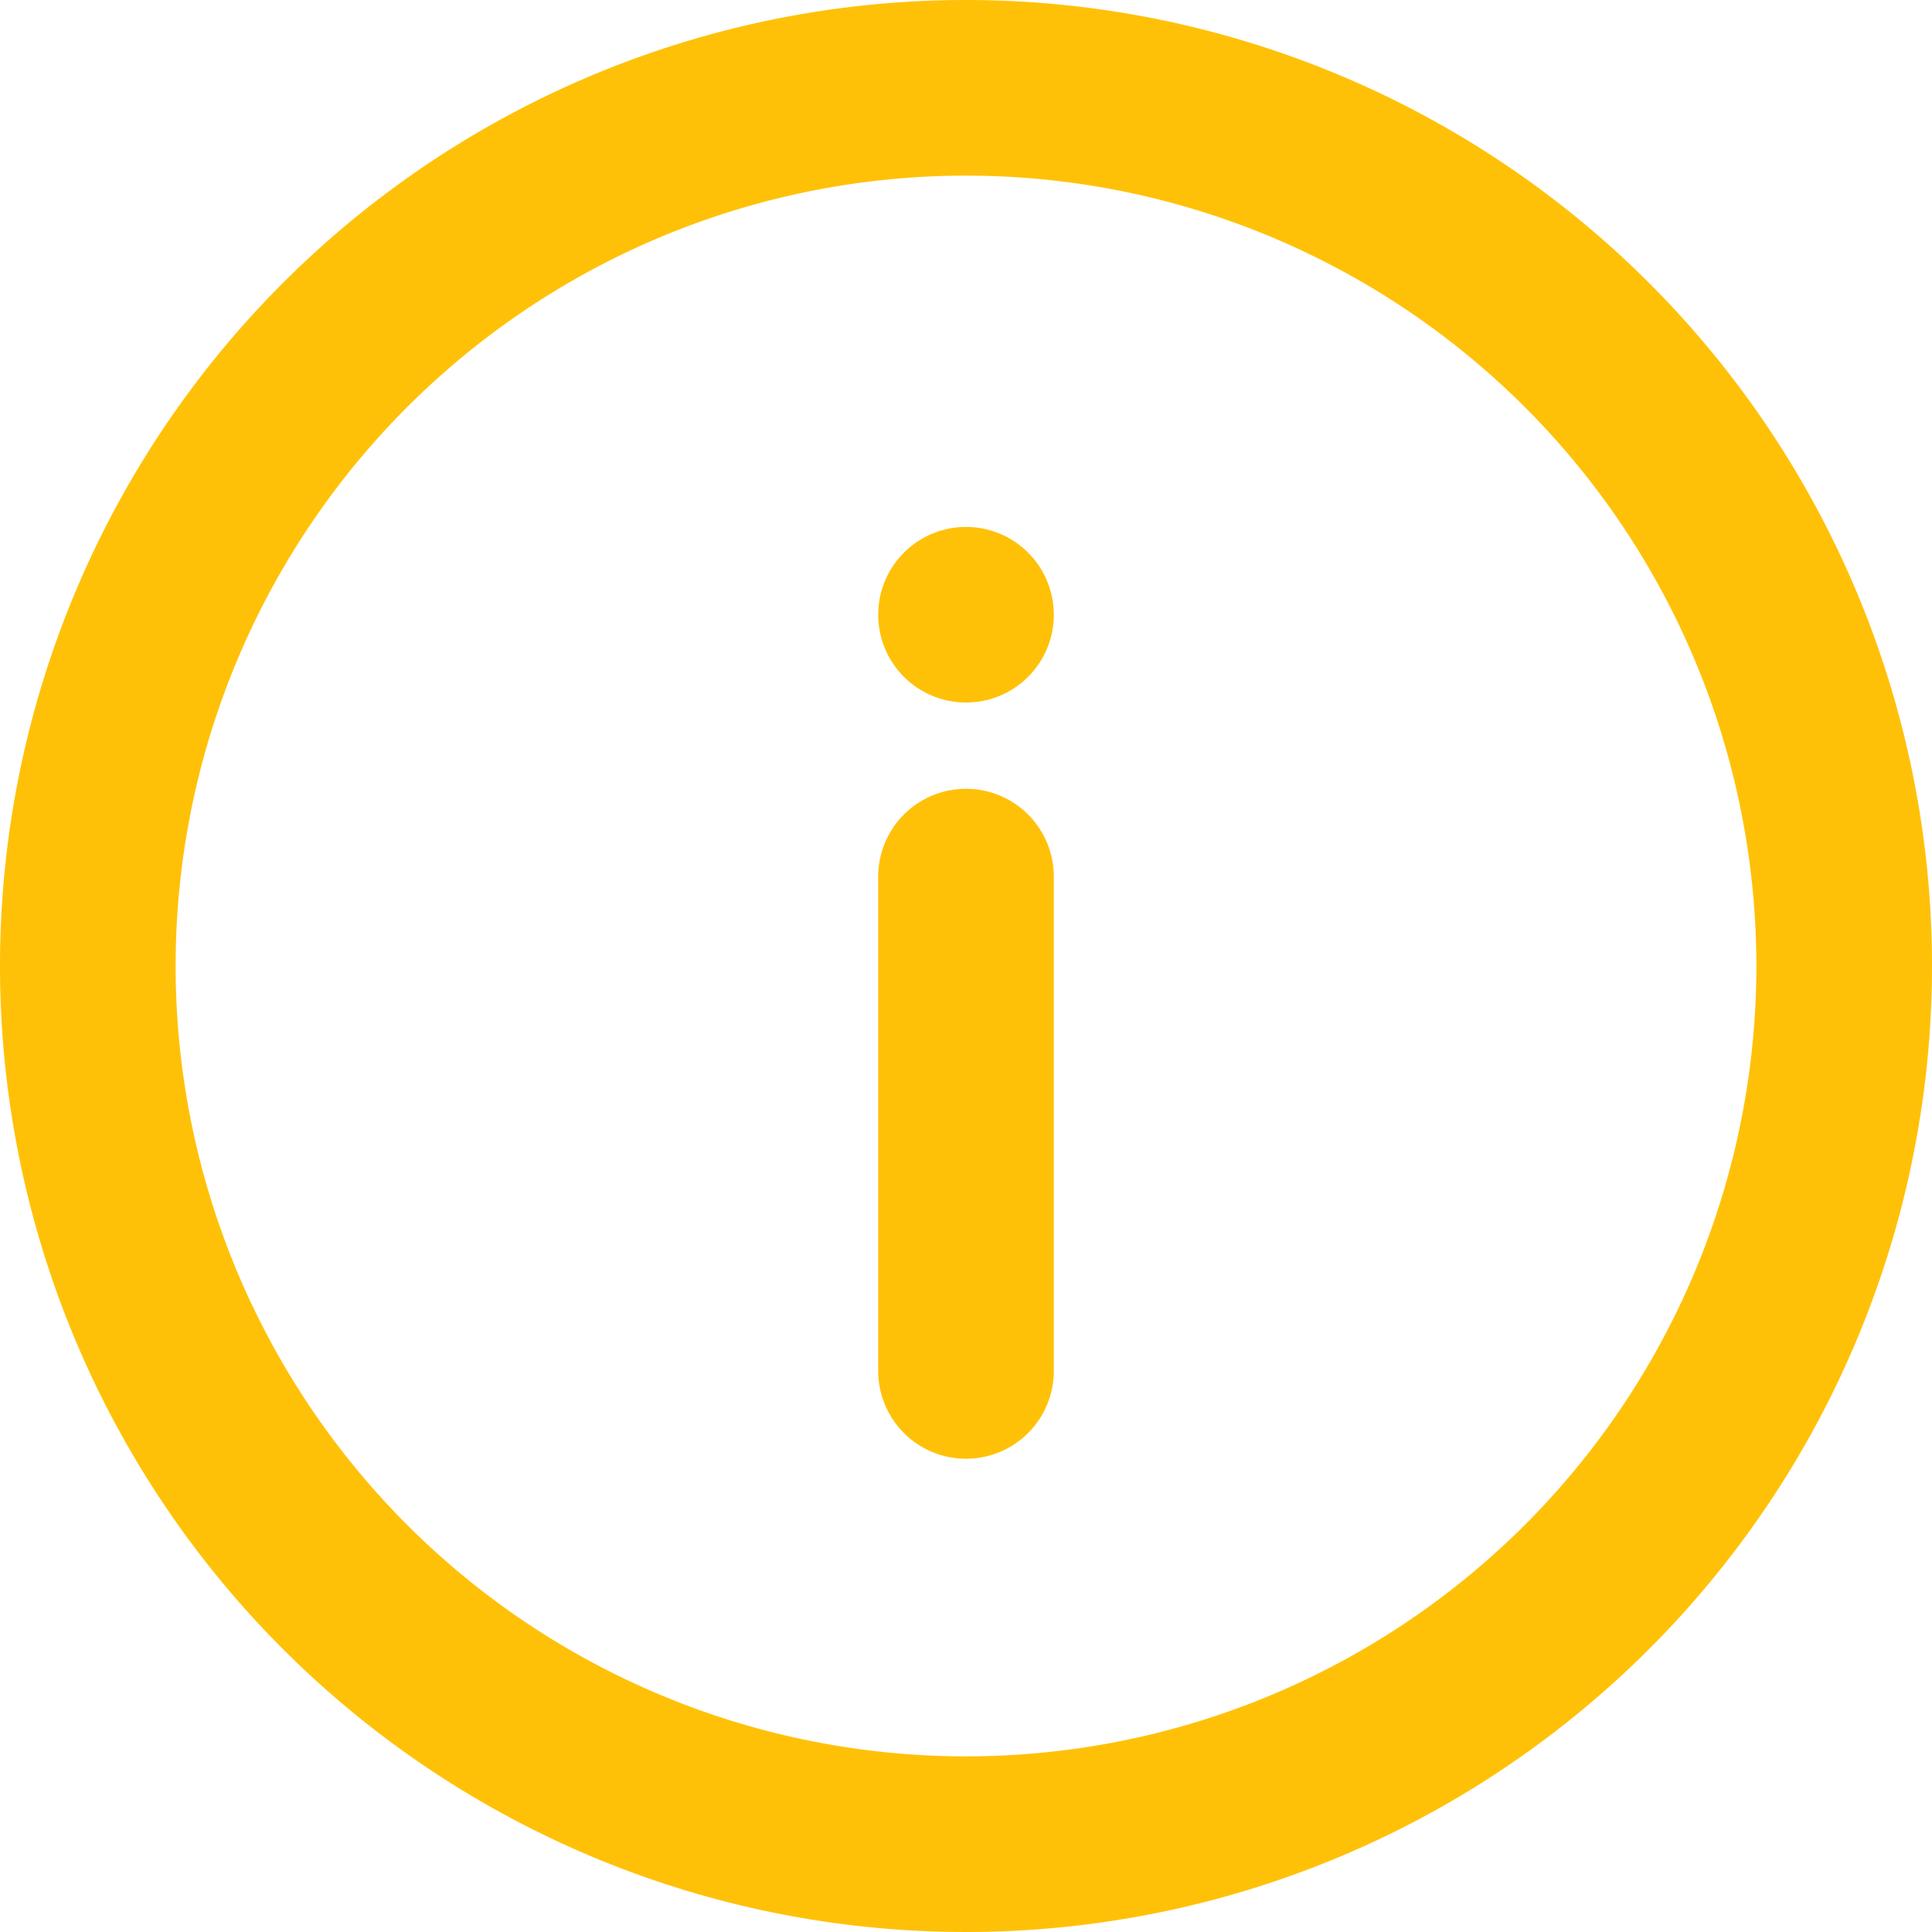 <svg xmlns="http://www.w3.org/2000/svg" width="22" height="22" viewBox="0 0 22 22">
  <g id="Icon_feather-info" data-name="Icon feather-info" transform="translate(1 1)">
    <path id="Path_19584" data-name="Path 19584" d="M23,13A10,10,0,1,1,13,3,10,10,0,0,1,23,13Z" transform="translate(-3 -3)" fill="none" stroke="#FFC107" stroke-linecap="round" stroke-linejoin="round" stroke-width="2"/>
    <path id="Path_19585" data-name="Path 19585" d="M18,23.629V18" transform="translate(-8 -9.018)" fill="none" stroke="#FFC107" stroke-linecap="round" stroke-linejoin="round" stroke-width="2"/>
    <path id="Path_19586" data-name="Path 19586" d="M18,12h0" transform="translate(-8 -6)" fill="none" stroke="#FFC107" stroke-linecap="round" stroke-linejoin="round" stroke-width="2"/>
  </g>
</svg>
